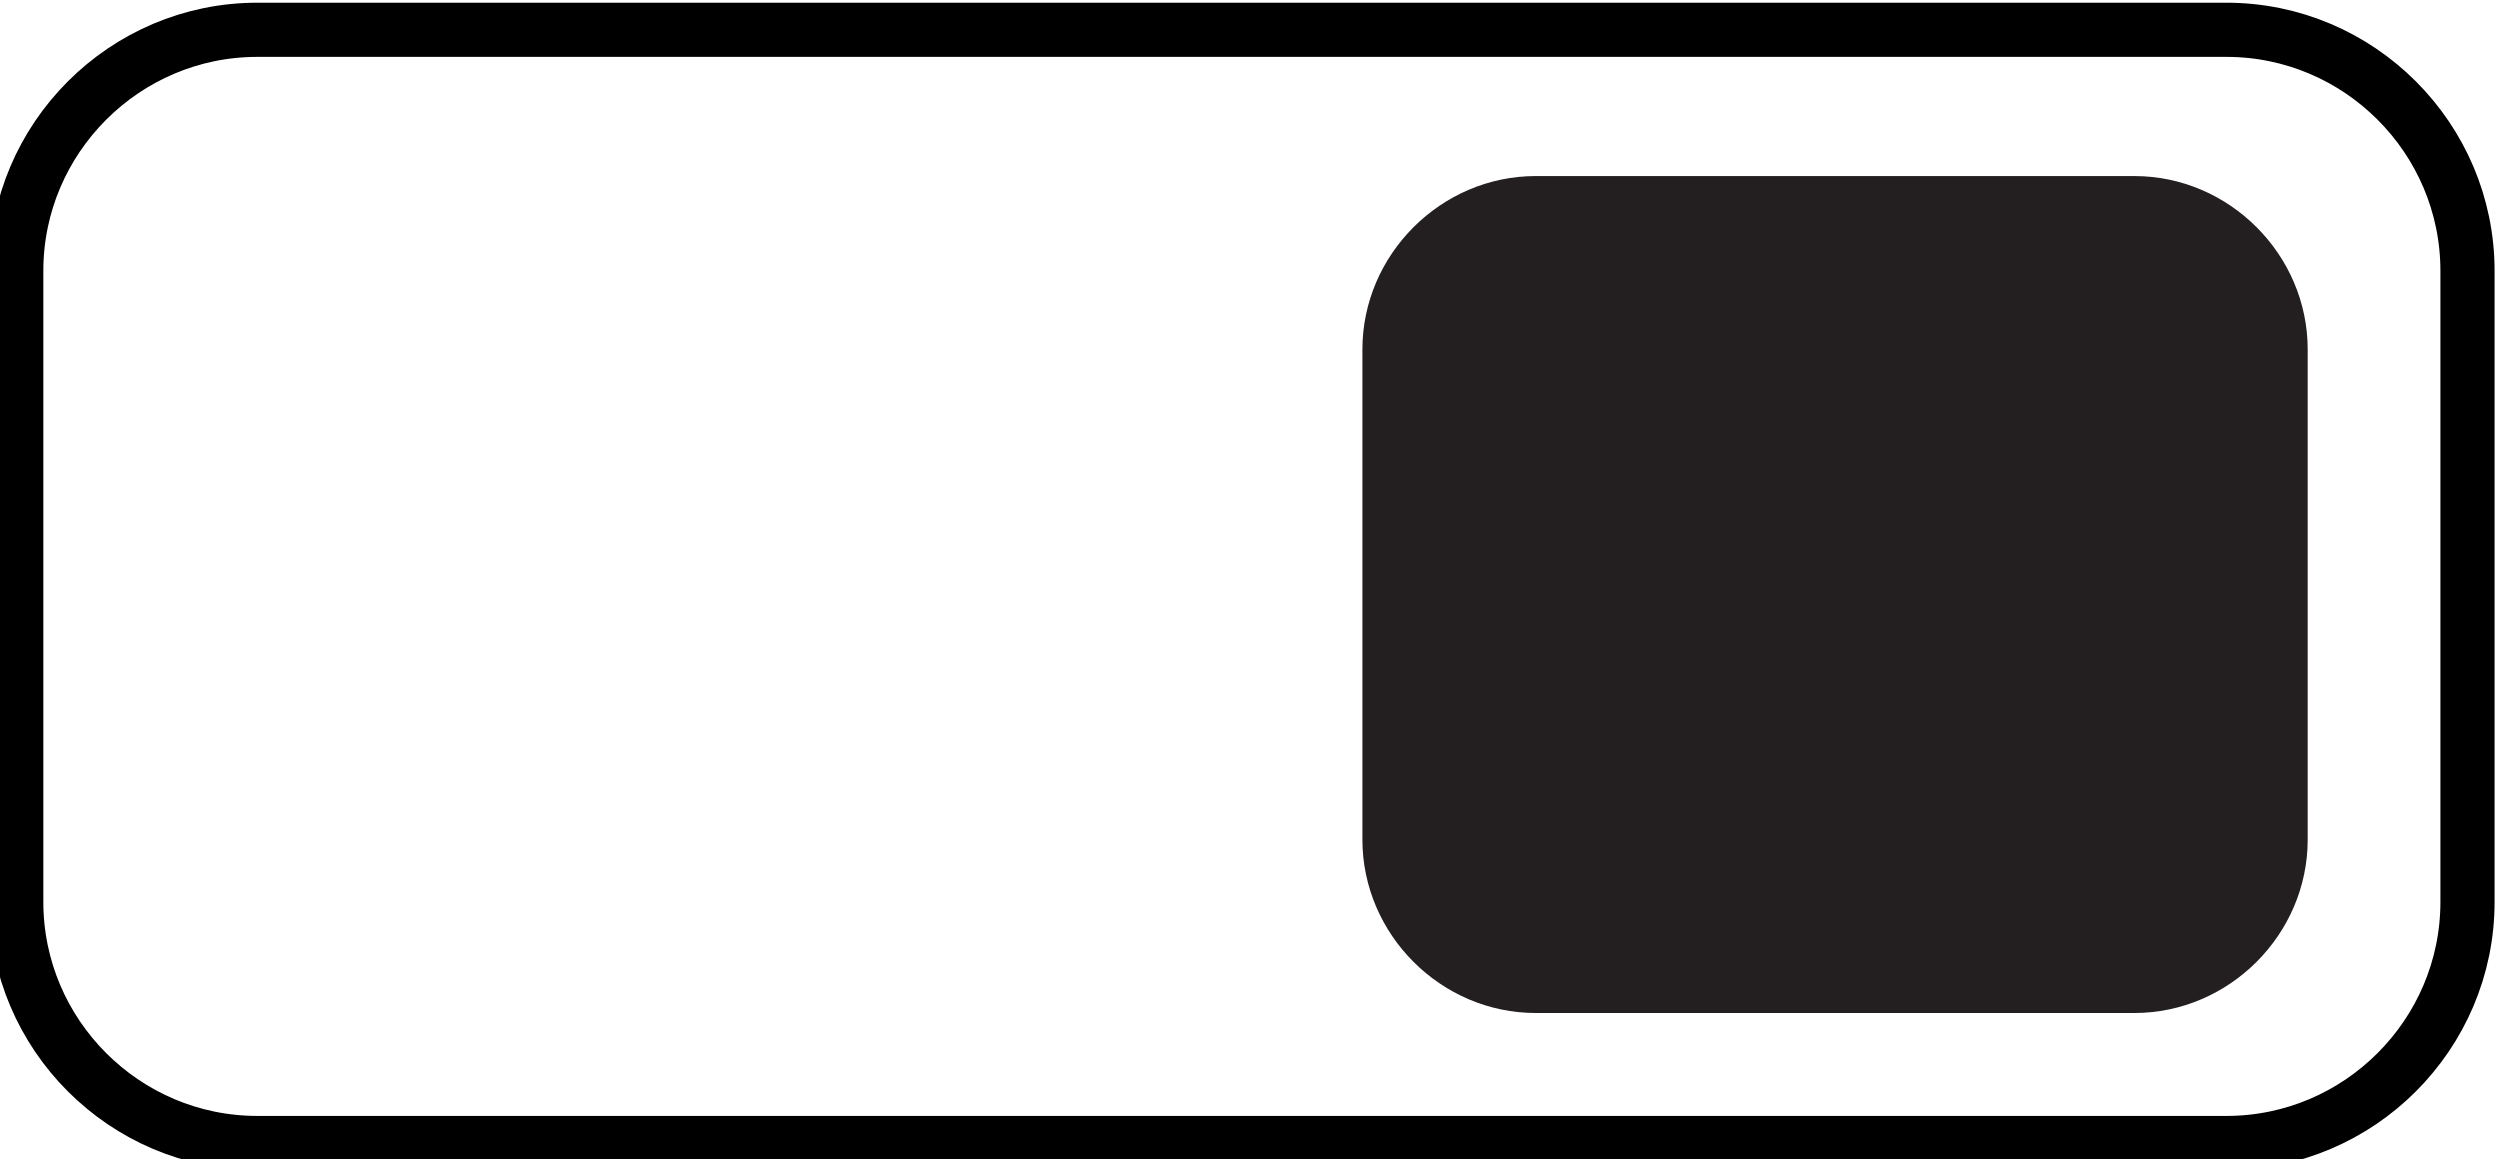 <?xml version="1.0" encoding="utf-8"?>
<!-- Generator: Adobe Illustrator 22.1.0, SVG Export Plug-In . SVG Version: 6.00 Build 0)  -->
<svg version="1.1" id="Layer_1" xmlns="http://www.w3.org/2000/svg" xmlns:xlink="http://www.w3.org/1999/xlink" x="0px" y="0px"
	 viewBox="0 0 92.3 42.8" style="enable-background:new 0 0 92.3 42.8;" xml:space="preserve">
<style type="text/css">
	.st0{fill:none;stroke:#000000;stroke-width:2;}
	.st1{fill:#231F20;}
</style>
<title>Untitled</title>
<desc>Created with Sketch.</desc>
<path class="st0" d="M82.2,42.2H9.5c-4.9,0-8.9-4-8.9-8.9V10c0-4.9,4-8.9,8.9-8.9h72.7c4.9,0,8.9,4,8.9,8.9v23.3
	C91.1,38.2,87.1,42.2,82.2,42.2z"/>
<path class="st1" d="M78.8,37.4H56.7c-3.5,0-6.4-2.9-6.4-6.4V12.9c0-3.5,2.9-6.4,6.4-6.4h22.1c3.5,0,6.4,2.9,6.4,6.4V31
	C85.2,34.5,82.3,37.4,78.8,37.4z"/>
</svg>

